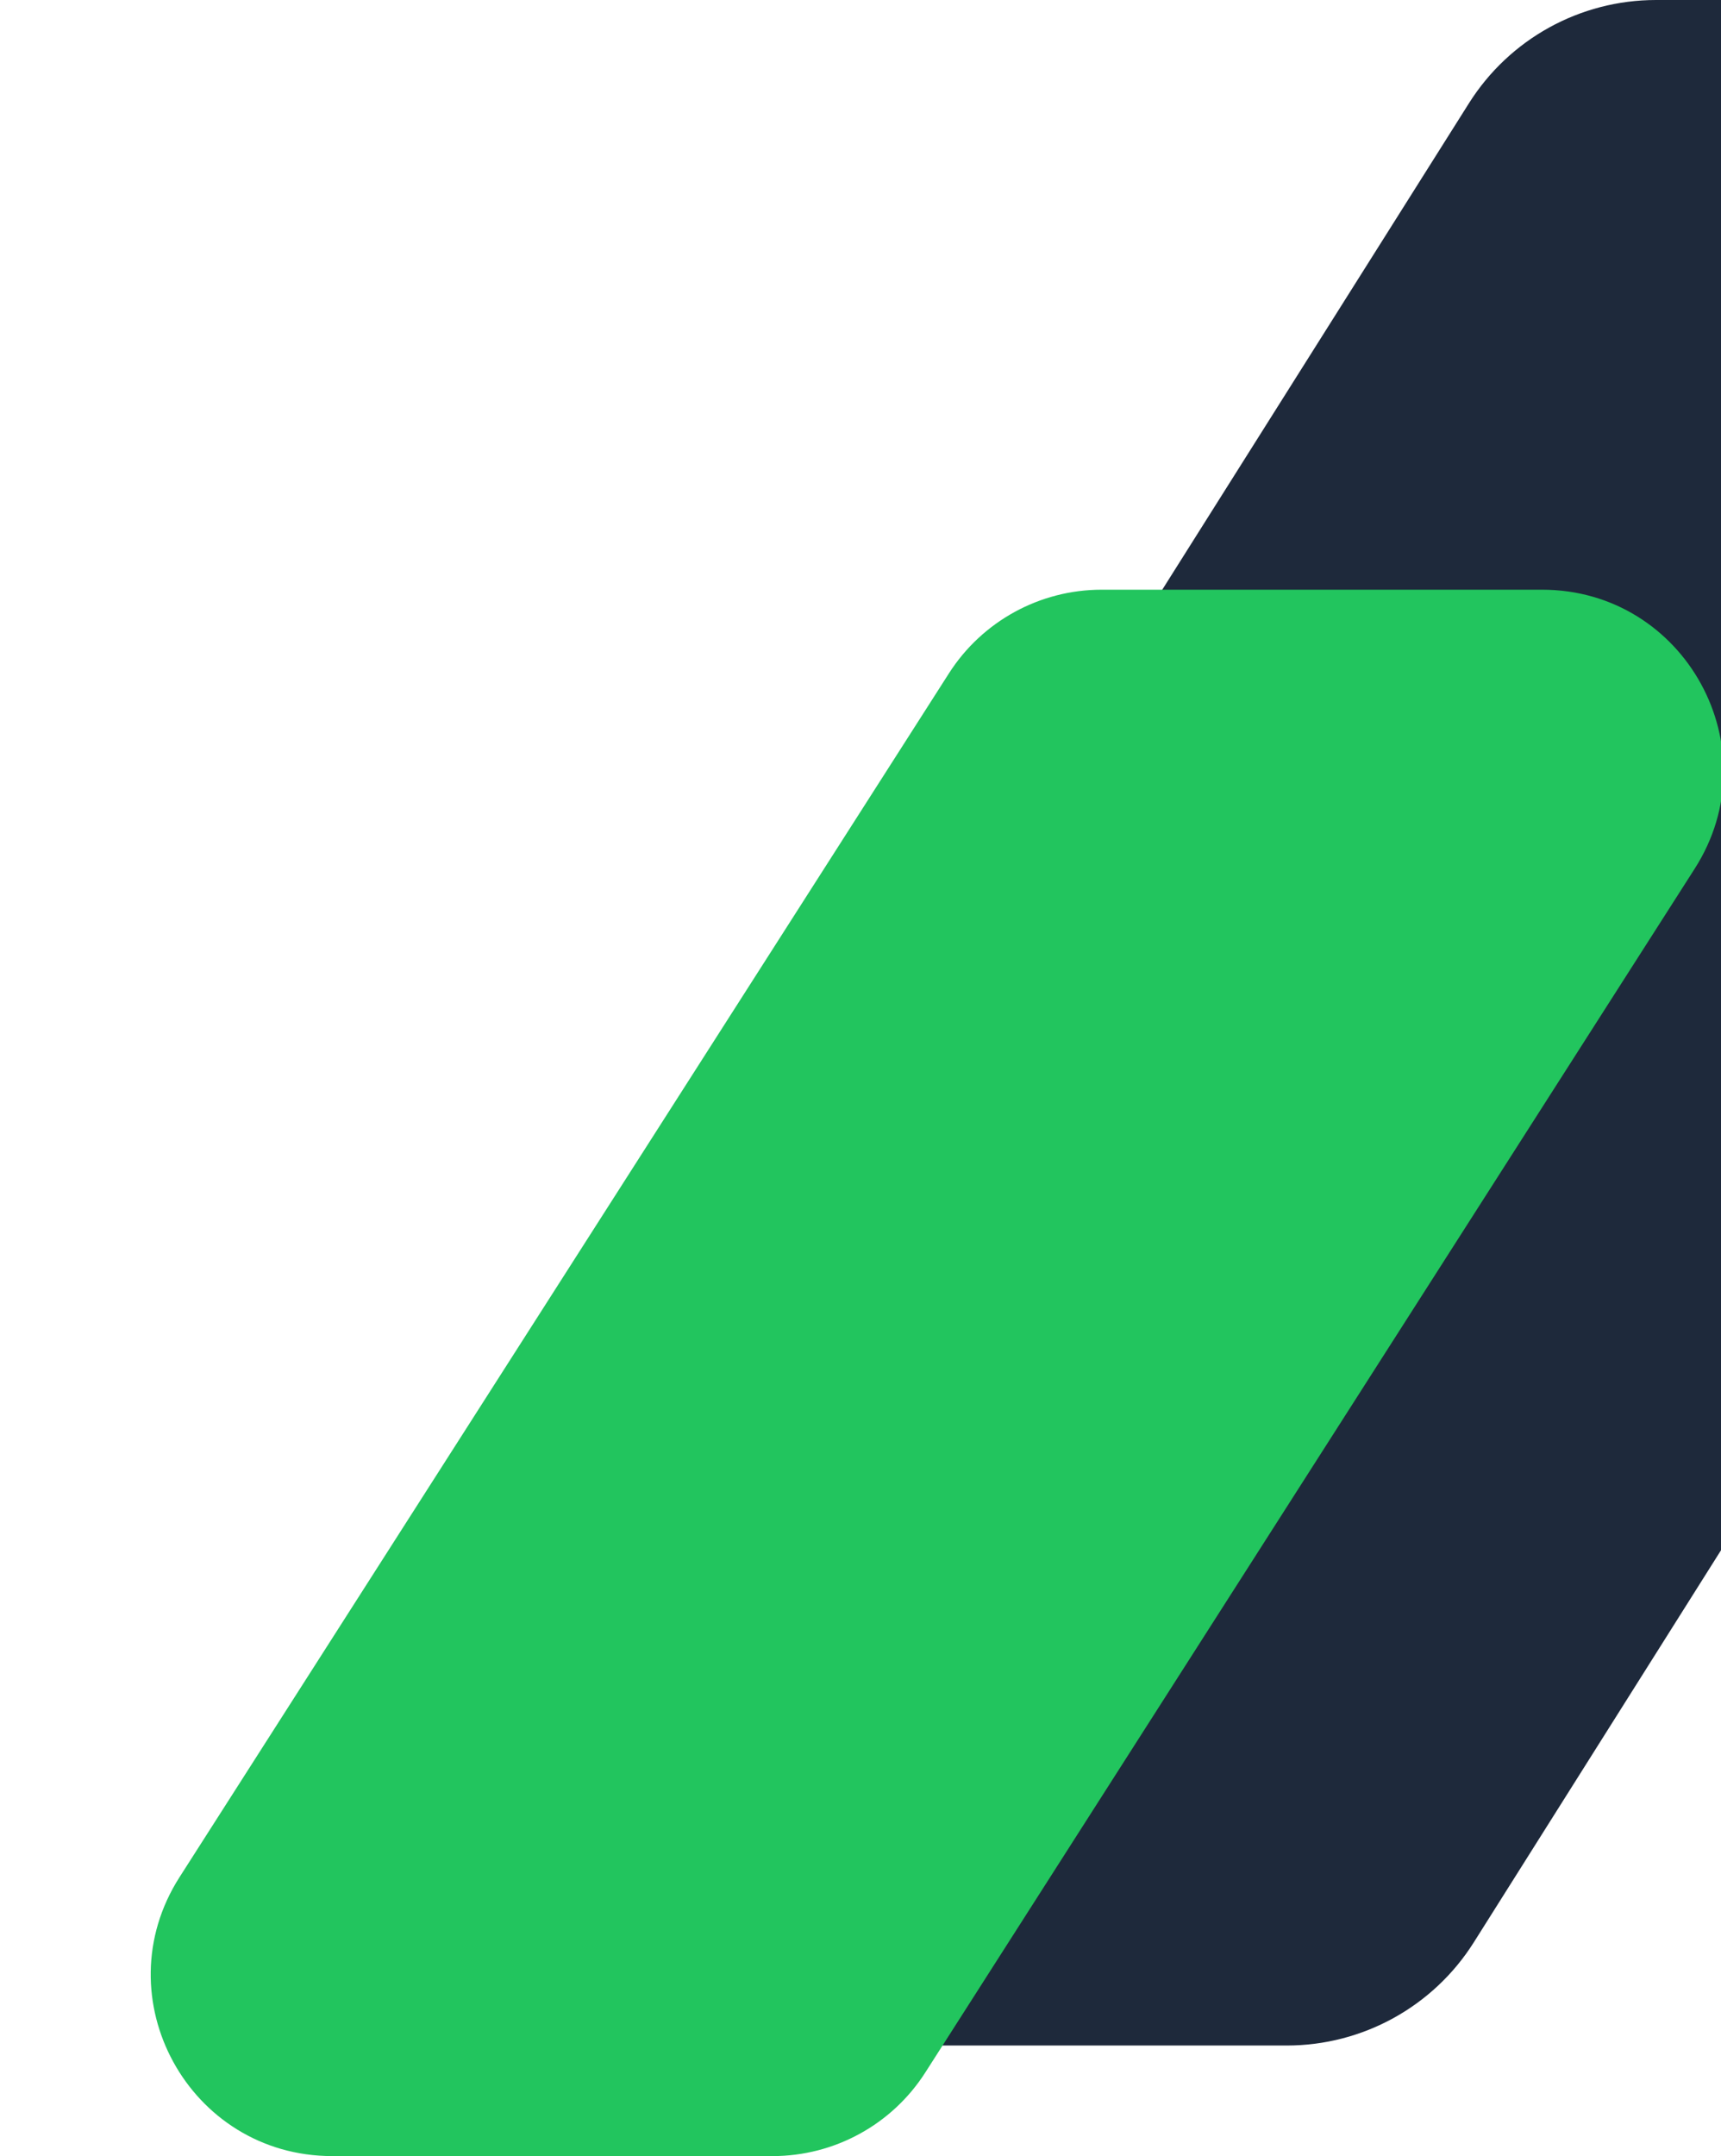 <svg width="408" height="511" viewBox="0 0 408 511" fill="none" xmlns="http://www.w3.org/2000/svg">
<path d="M589.021 80.367C611.03 45.467 585.95 0 544.69 0H392.586C374.591 0 357.854 9.232 348.255 24.454L108.631 404.428C86.622 439.328 111.702 484.795 152.962 484.795H305.067C323.062 484.795 339.799 475.563 349.398 460.341L589.021 80.367Z" fill="#1E293B"/>
<path d="M401.773 205.872C420.058 177.272 399.517 139.761 365.572 139.761H261.168C246.51 139.761 232.863 147.234 224.967 159.584L42.565 444.889C24.28 473.489 44.821 511 78.766 511H183.17C197.828 511 211.475 503.527 219.371 491.177L401.773 205.872Z" fill="#22C55E"/>
</svg>
